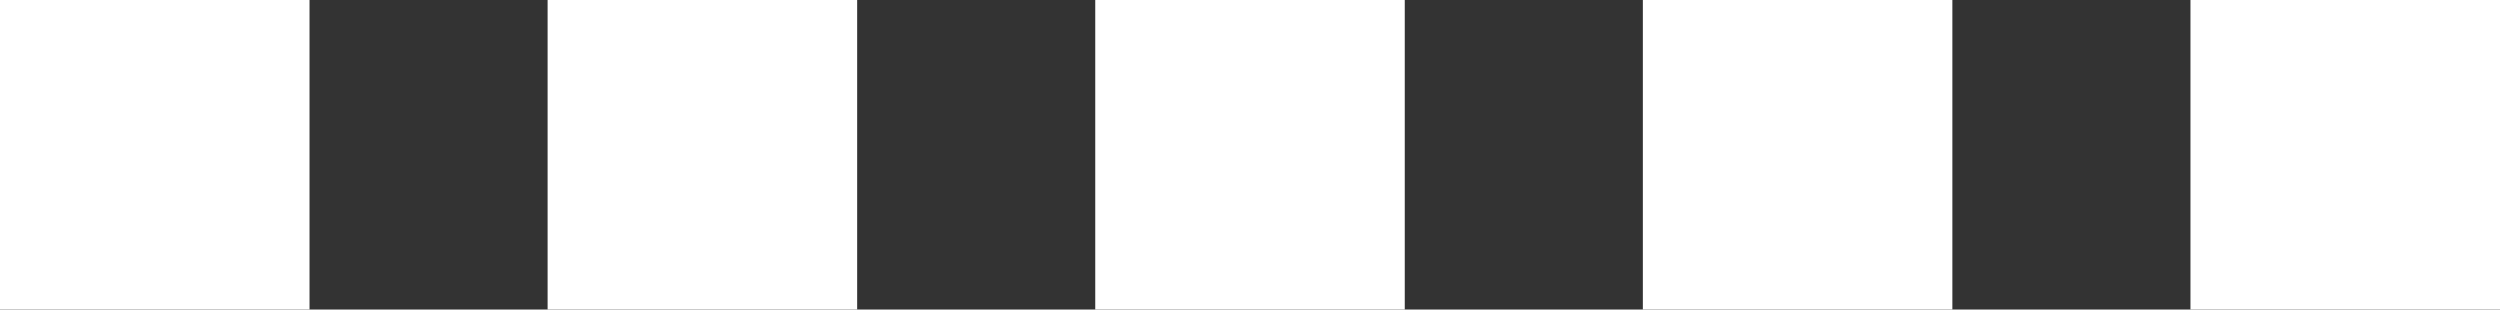 <svg width="210" height="26" viewBox="0 0 210 26" fill="none" xmlns="http://www.w3.org/2000/svg">
<rect x="0" y="0" width="210" height="26" fill="#333333" stroke="none"/>
<path d="M183.999 26.001V0.001H210.001V26.001H183.999ZM138 26.001V0.001H163.999V26.001H138ZM92.001 26.001V0.001H118V26.001H92.001ZM45.999 26.001V0.001H72.001V26.001H45.999ZM0 26.001V0.001H26V26.001H0Z" fill="white"/>
</svg>
